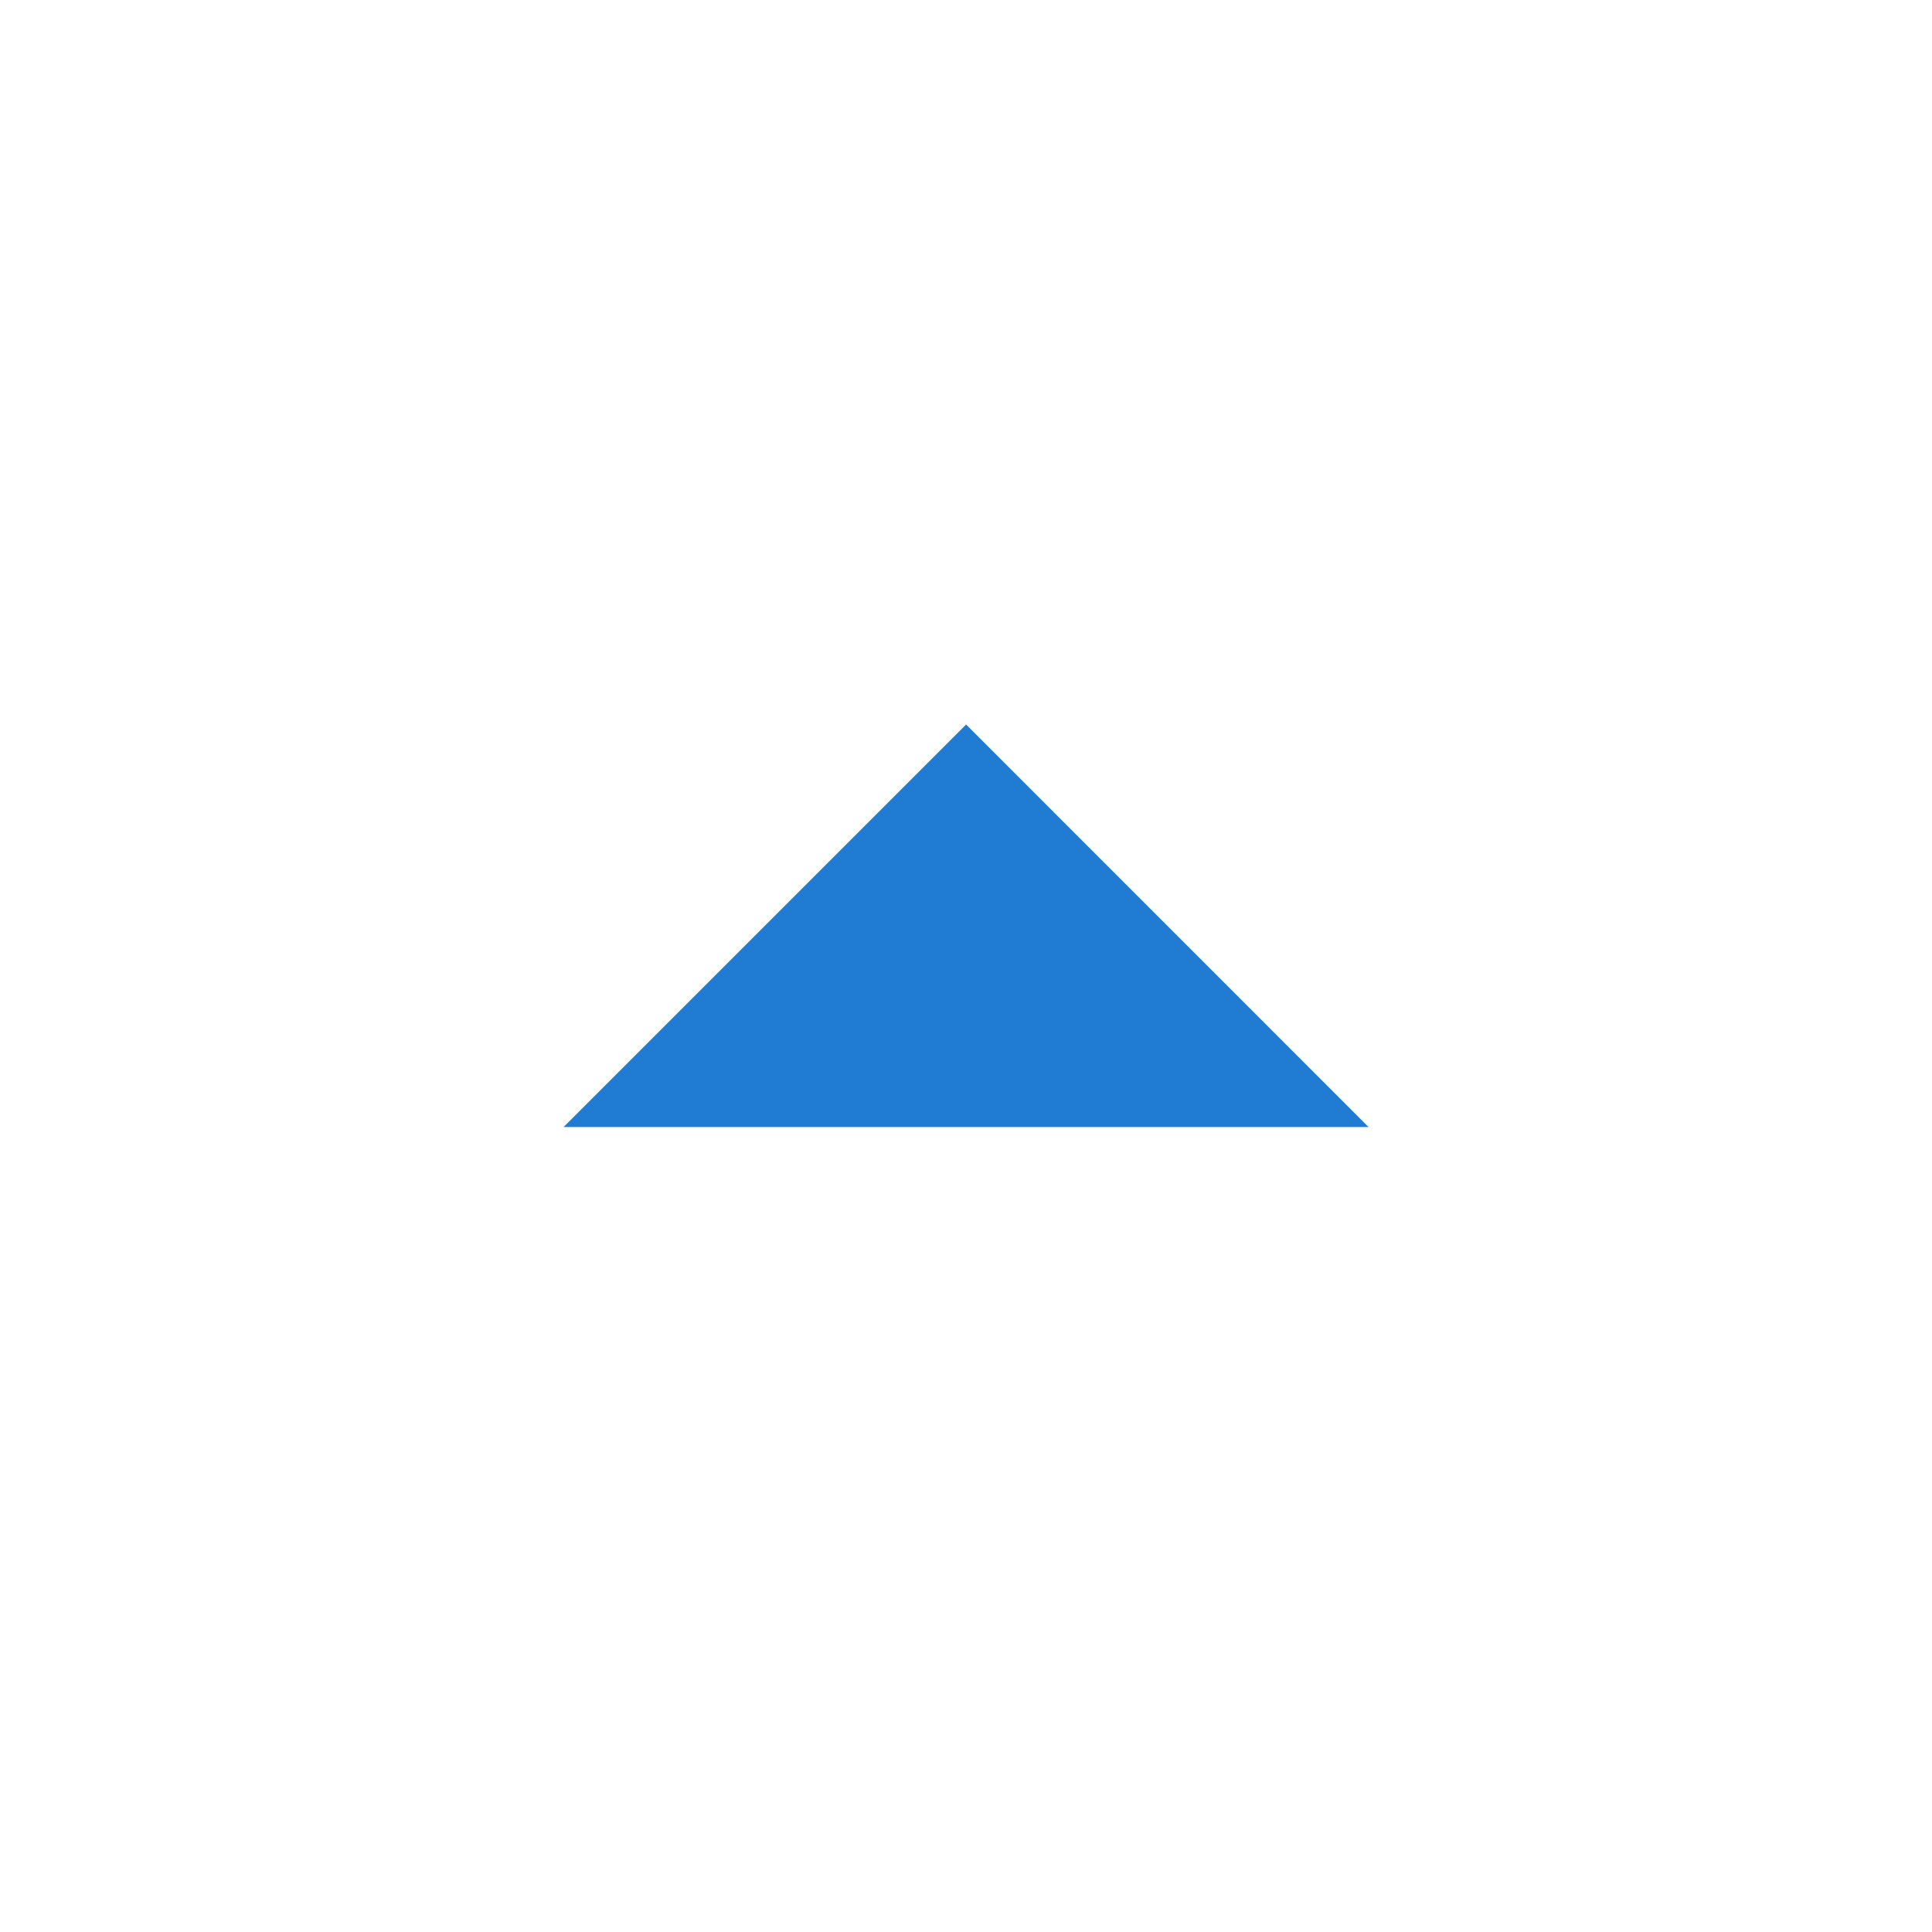 <svg width="20" height="20" viewBox="0 0 20 20" fill="none" xmlns="http://www.w3.org/2000/svg">
<g clip-path="url(#clip0_3701_82950)">
<path d="M5.834 11.667L10.001 7.5L14.167 11.667H5.834Z" fill="#1F7CD2"/>
</g>
<defs>
<clipPath id="clip0_3701_82950">
<rect width="20" height="20" fill="white"/>
</clipPath>
</defs>
</svg>

